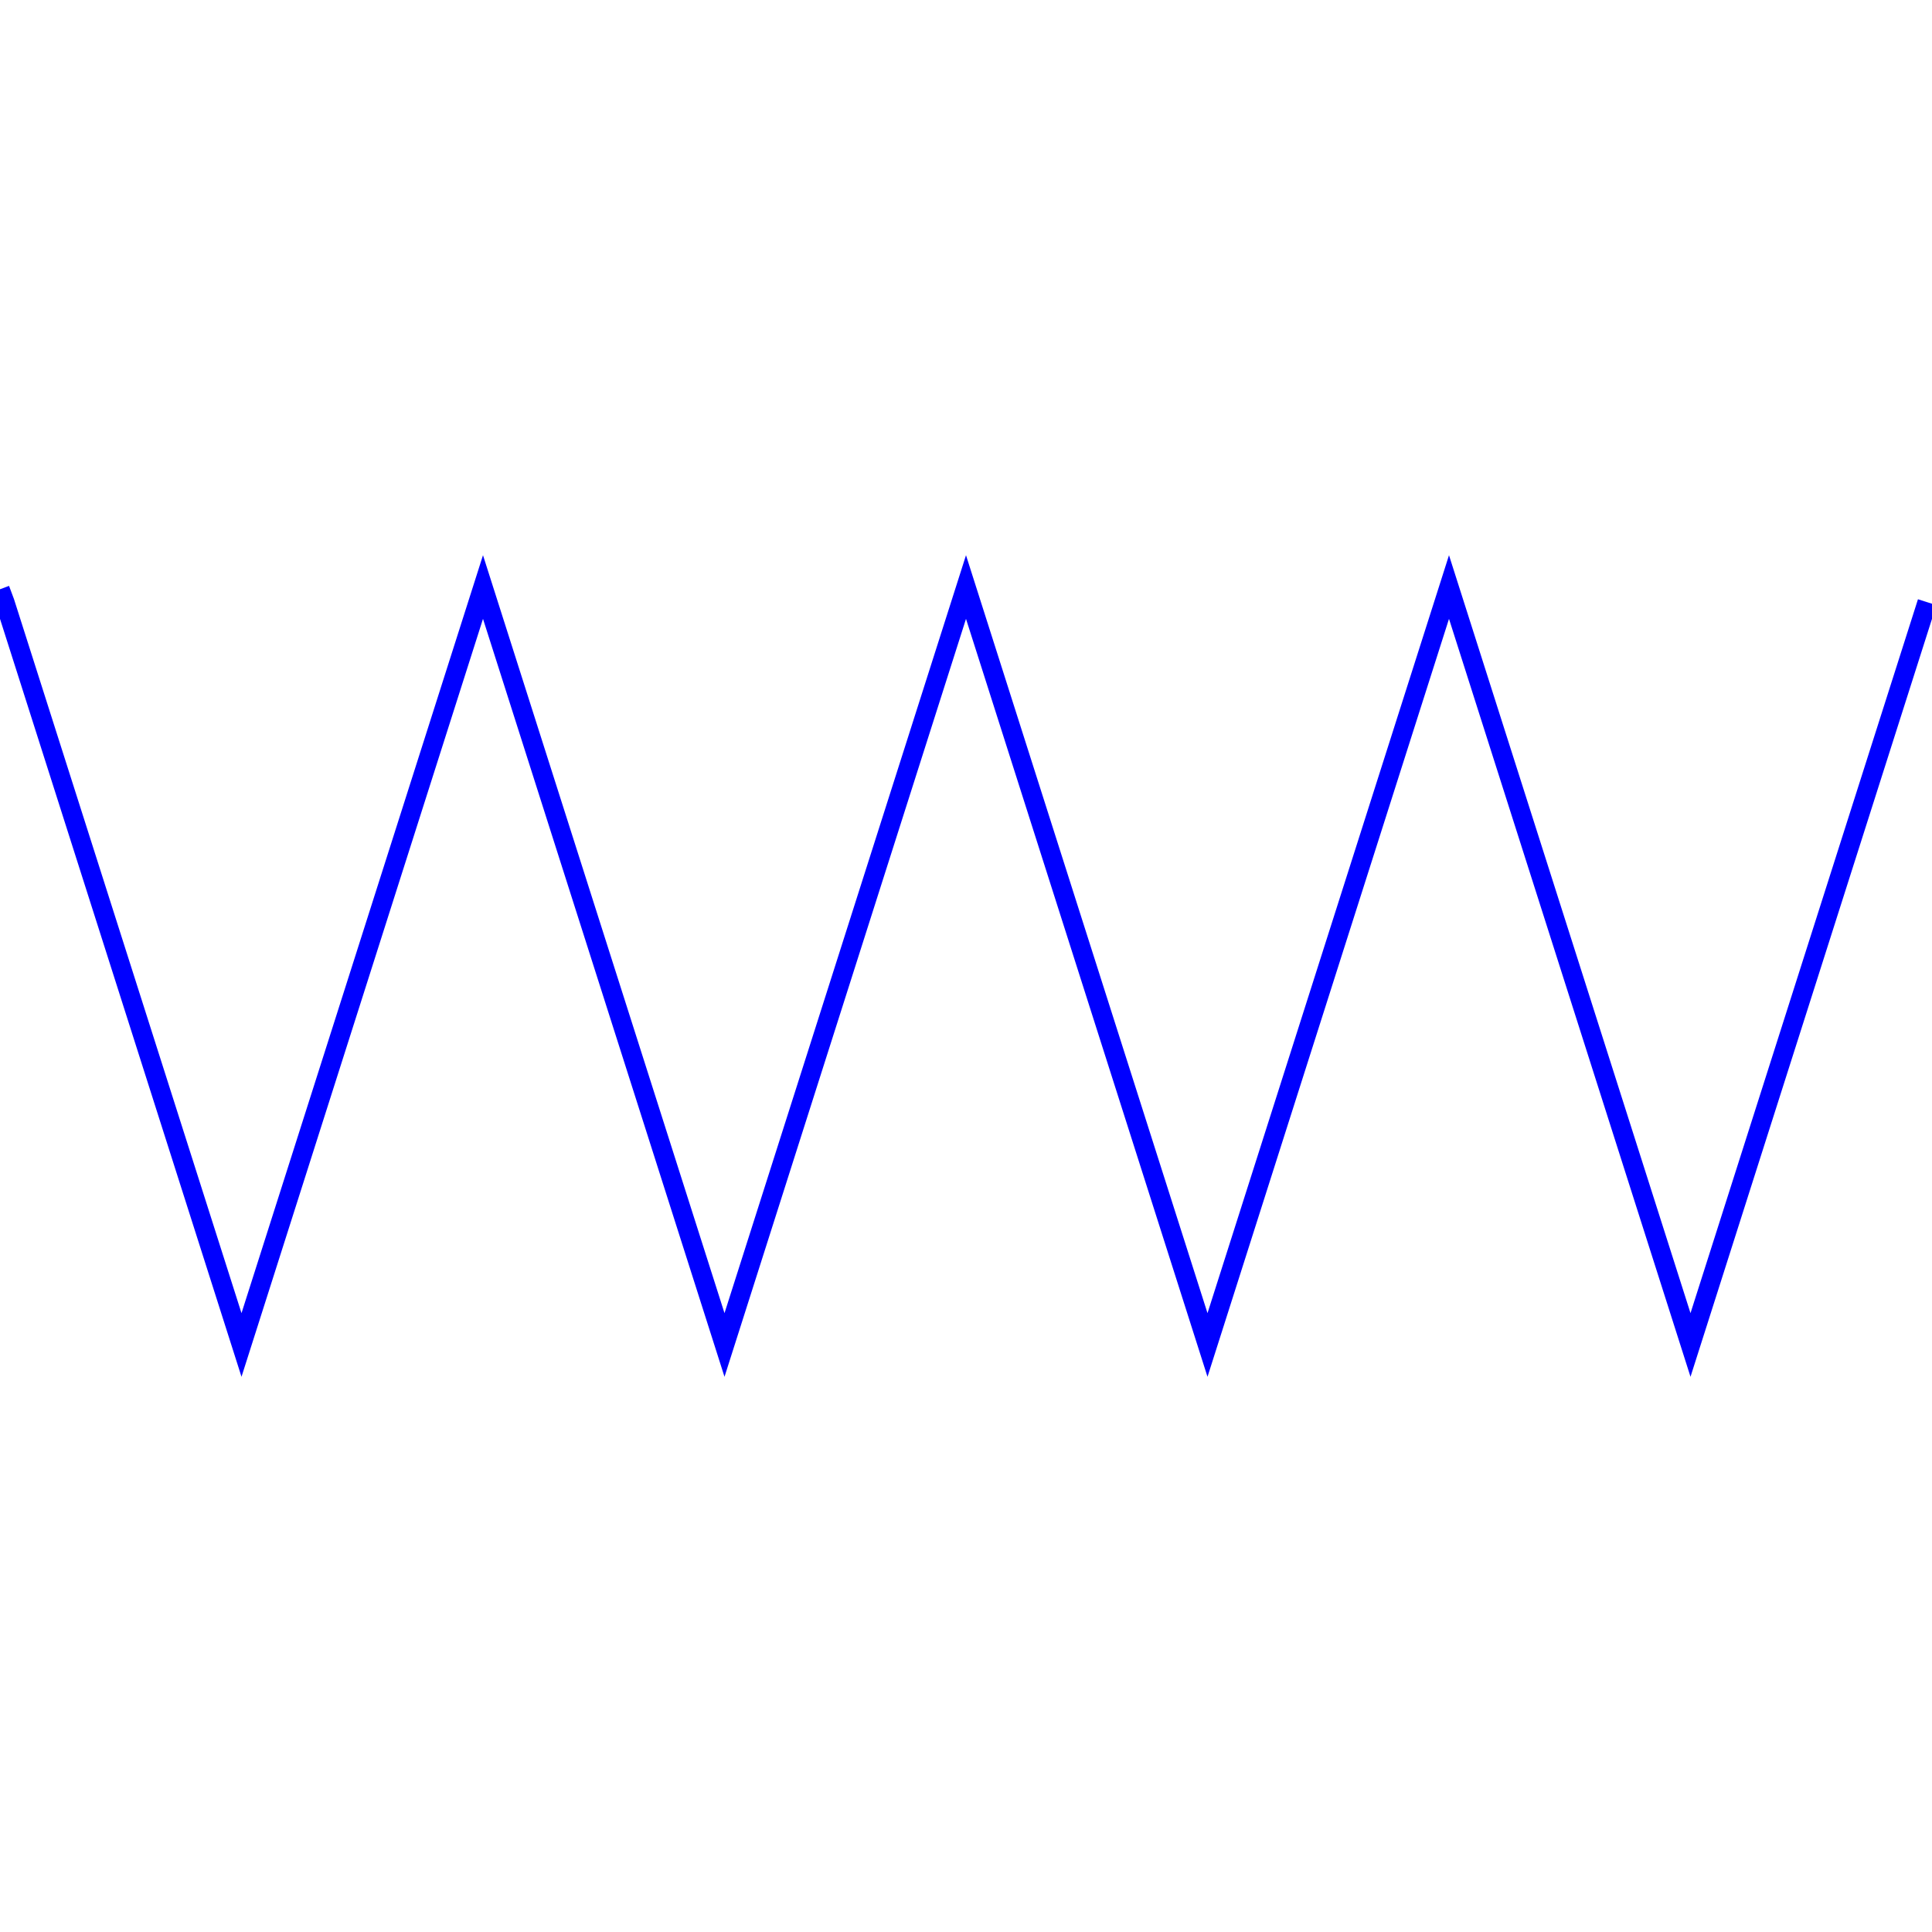 <svg width="400" height="400" viewbox = "0 0 400 400"  xmlns="http://www.w3.org/2000/svg">

<!--
<topfunctions>






function YofX(){
//foobar foobar
    X = plotparams.g*(x - plotparams.x0) - funcparams.X0;

    Y = Math.abs(X%100 - 50) - 25;

    y = plotparams.y0 - plotparams.G*(Y - funcparams.Y0);
}





function plotfunction(){
    
    /*plot one function:*/
    currentStroke = "blue";
    currentLineWidth = 4;
    ctx.strokeStyle = currentStroke;
    ctx.lineWidth = currentLineWidth;
    ctx.beginPath();	
    x = 0;
    intx = x;
    YofX();
    currentSVG += "	<path d = \"M";
    currentSVG += Math.round(x).toString() + " ";
    currentSVG += Math.round(y).toString() + " ";
    for(x = 1;x < plotparams.plotwidth;x++){
        ctx.moveTo(x-1,y);
        YofX();
        ctx.lineTo(x,y);
        currentSVG += "L" + x + " " + y + " ";
    }
    ctx.stroke();
    currentSVG += "\""+ " stroke = \"" + currentStroke + "\" stroke-width = \"" + currentLineWidth.toString() + "\" fill = \"" + "none" + "\" "+"/>";
    /*finish plot one function*/
    
    

}





























</topfunctions>
-->

<!--
<imgurl>

</imgurl>
-->

<!--
<currentjson>
{
    "constants": {},
    "imgurl": "",
    "plotparams": {
        "G": 3.138428376721003,
        "g": 0.9999999999999996,
        "duration": 450.78888054094654,
        "plotwidth": 400,
        "plotheight": 400,
        "x0": 0,
        "y0": 200
    },
    "funcparams": {
        "phi": 0.2688139066614501,
        "T": 1.4465183912692552,
        "X0": 0,
        "Y0": 0
    }
}
</currentjson>
-->

<!--
<equation>





<h2>Sin</h2>
<p style="color:blue">

</p><p class="bigeq">
$$
square wave
$$
</p>
<p></p>

$$
X = g(x - x_0) - X_0
$$
$$
Y = f(X)
$$
    
$$
y = y_0 - G(Y - Y_0)
$$


<p>
    X and Y, and $X_0$ and $Y_0$ in physical units of the System. x and y and x0 and y0 in pixels.  G is in pixels per Y unit and g is in X units per pixel. 
</p>






</equation>
-->
	<path d = "M0 122 L1 124.678 L2 127.816 L3 130.955 L4 134.093 L5 137.231 L6 140.37 L7 143.508 L8 146.647 L9 149.785 L10 152.924 L11 156.062 L12 159.2 L13 162.339 L14 165.477 L15 168.616 L16 171.754 L17 174.893 L18 178.031 L19 181.169 L20 184.308 L21 187.446 L22 190.585 L23 193.723 L24 196.862 L25 200 L26 203.138 L27 206.277 L28 209.415 L29 212.554 L30 215.692 L31 218.831 L32 221.969 L33 225.107 L34 228.246 L35 231.384 L36 234.523 L37 237.661 L38 240.8 L39 243.938 L40 247.076 L41 250.215 L42 253.353 L43 256.492 L44 259.63 L45 262.769 L46 265.907 L47 269.045 L48 272.184 L49 275.322 L50 278.461 L51 275.322 L52 272.184 L53 269.045 L54 265.907 L55 262.769 L56 259.63 L57 256.492 L58 253.353 L59 250.215 L60 247.076 L61 243.938 L62 240.8 L63 237.661 L64 234.523 L65 231.384 L66 228.246 L67 225.107 L68 221.969 L69 218.831 L70 215.692 L71 212.554 L72 209.415 L73 206.277 L74 203.138 L75 200 L76 196.862 L77 193.723 L78 190.585 L79 187.446 L80 184.308 L81 181.169 L82 178.031 L83 174.893 L84 171.754 L85 168.616 L86 165.477 L87 162.339 L88 159.2 L89 156.062 L90 152.924 L91 149.785 L92 146.647 L93 143.508 L94 140.37 L95 137.231 L96 134.093 L97 130.955 L98 127.816 L99 124.678 L100 121.539 L101 124.678 L102 127.816 L103 130.955 L104 134.093 L105 137.231 L106 140.37 L107 143.508 L108 146.647 L109 149.785 L110 152.924 L111 156.062 L112 159.2 L113 162.339 L114 165.477 L115 168.616 L116 171.754 L117 174.893 L118 178.031 L119 181.169 L120 184.308 L121 187.446 L122 190.585 L123 193.723 L124 196.862 L125 200 L126 203.138 L127 206.277 L128 209.415 L129 212.554 L130 215.692 L131 218.831 L132 221.969 L133 225.107 L134 228.246 L135 231.384 L136 234.523 L137 237.661 L138 240.8 L139 243.938 L140 247.076 L141 250.215 L142 253.353 L143 256.492 L144 259.63 L145 262.769 L146 265.907 L147 269.045 L148 272.184 L149 275.322 L150 278.461 L151 275.322 L152 272.184 L153 269.045 L154 265.907 L155 262.769 L156 259.63 L157 256.492 L158 253.353 L159 250.215 L160 247.076 L161 243.938 L162 240.8 L163 237.661 L164 234.523 L165 231.384 L166 228.246 L167 225.107 L168 221.969 L169 218.831 L170 215.692 L171 212.554 L172 209.415 L173 206.277 L174 203.138 L175 200 L176 196.862 L177 193.723 L178 190.585 L179 187.446 L180 184.308 L181 181.169 L182 178.031 L183 174.893 L184 171.754 L185 168.616 L186 165.477 L187 162.339 L188 159.2 L189 156.062 L190 152.924 L191 149.785 L192 146.647 L193 143.508 L194 140.37 L195 137.231 L196 134.093 L197 130.955 L198 127.816 L199 124.678 L200 121.539 L201 124.678 L202 127.816 L203 130.955 L204 134.093 L205 137.231 L206 140.37 L207 143.508 L208 146.647 L209 149.785 L210 152.924 L211 156.062 L212 159.2 L213 162.339 L214 165.477 L215 168.616 L216 171.754 L217 174.893 L218 178.031 L219 181.169 L220 184.308 L221 187.446 L222 190.585 L223 193.723 L224 196.862 L225 200 L226 203.138 L227 206.277 L228 209.415 L229 212.554 L230 215.692 L231 218.831 L232 221.969 L233 225.107 L234 228.246 L235 231.384 L236 234.523 L237 237.661 L238 240.8 L239 243.938 L240 247.076 L241 250.215 L242 253.353 L243 256.492 L244 259.63 L245 262.769 L246 265.907 L247 269.045 L248 272.184 L249 275.322 L250 278.461 L251 275.322 L252 272.184 L253 269.045 L254 265.907 L255 262.769 L256 259.63 L257 256.492 L258 253.353 L259 250.215 L260 247.076 L261 243.938 L262 240.8 L263 237.661 L264 234.523 L265 231.384 L266 228.246 L267 225.107 L268 221.969 L269 218.831 L270 215.692 L271 212.554 L272 209.415 L273 206.277 L274 203.138 L275 200 L276 196.862 L277 193.723 L278 190.585 L279 187.446 L280 184.308 L281 181.169 L282 178.031 L283 174.893 L284 171.754 L285 168.616 L286 165.477 L287 162.339 L288 159.2 L289 156.062 L290 152.924 L291 149.785 L292 146.647 L293 143.508 L294 140.37 L295 137.231 L296 134.093 L297 130.955 L298 127.816 L299 124.678 L300 121.539 L301 124.678 L302 127.816 L303 130.955 L304 134.093 L305 137.231 L306 140.37 L307 143.508 L308 146.647 L309 149.785 L310 152.924 L311 156.062 L312 159.2 L313 162.339 L314 165.477 L315 168.616 L316 171.754 L317 174.893 L318 178.031 L319 181.169 L320 184.308 L321 187.446 L322 190.585 L323 193.723 L324 196.862 L325 200 L326 203.138 L327 206.277 L328 209.415 L329 212.554 L330 215.692 L331 218.831 L332 221.969 L333 225.107 L334 228.246 L335 231.384 L336 234.523 L337 237.661 L338 240.8 L339 243.938 L340 247.076 L341 250.215 L342 253.353 L343 256.492 L344 259.63 L345 262.769 L346 265.907 L347 269.045 L348 272.184 L349 275.322 L350 278.461 L351 275.322 L352 272.184 L353 269.045 L354 265.907 L355 262.769 L356 259.63 L357 256.492 L358 253.353 L359 250.215 L360 247.076 L361 243.938 L362 240.8 L363 237.661 L364 234.523 L365 231.384 L366 228.246 L367 225.107 L368 221.969 L369 218.831 L370 215.692 L371 212.554 L372 209.415 L373 206.277 L374 203.138 L375 200 L376 196.862 L377 193.723 L378 190.585 L379 187.446 L380 184.308 L381 181.169 L382 178.031 L383 174.893 L384 171.754 L385 168.616 L386 165.477 L387 162.339 L388 159.2 L389 156.062 L390 152.924 L391 149.785 L392 146.647 L393 143.508 L394 140.37 L395 137.231 L396 134.093 L397 130.955 L398 127.816 L399 124.678 " stroke = "blue" stroke-width = "4" fill = "none" /></svg>